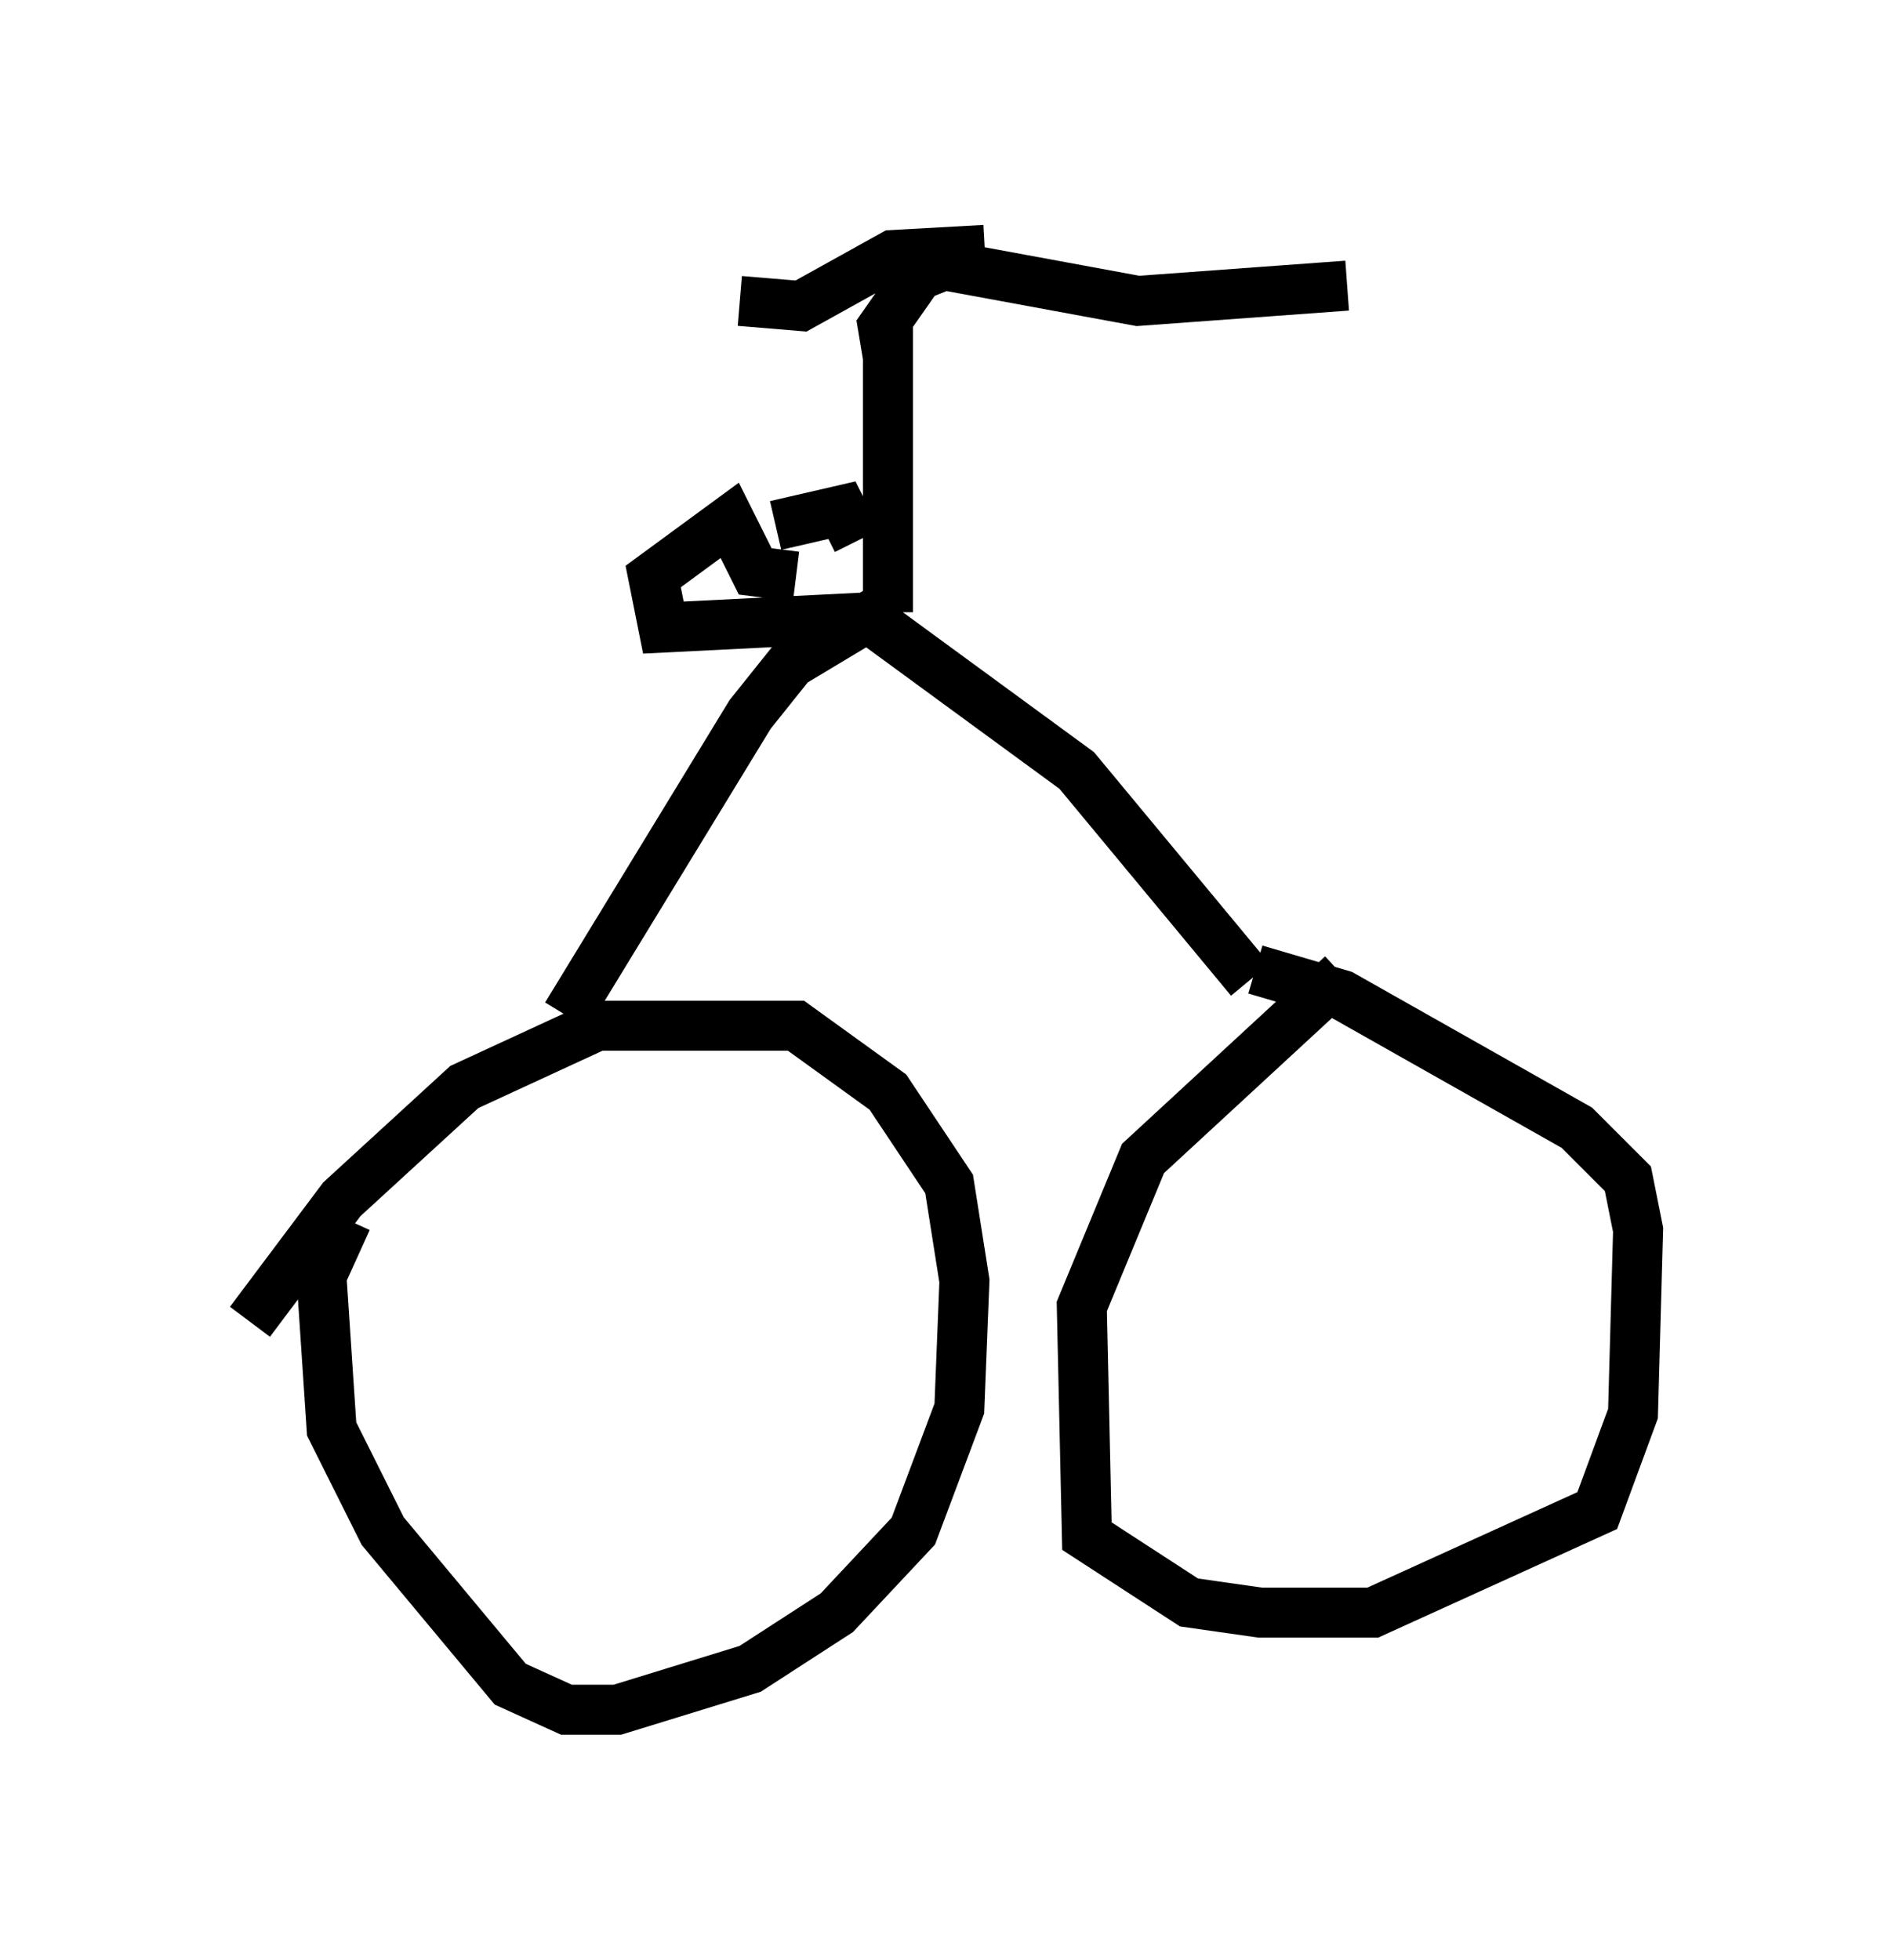 <?xml version="1.0" encoding="utf-8" ?>
<svg baseProfile="full" height="39.196" version="1.1" width="37.767" xmlns="http://www.w3.org/2000/svg" xmlns:ev="http://www.w3.org/2001/xml-events" xmlns:xlink="http://www.w3.org/1999/xlink"><defs /><rect fill="white" height="39.196" width="37.767" x="0" y="0" /><path d="M5.613, 27.254 m-0.613, -0.817 l1.838, -2.45 2.45, -2.246 l2.654, -1.225 3.981, 0.0 l1.838, 1.327 1.225, 1.838 l0.306, 1.94 -0.102, 2.552 l-0.919, 2.45 -1.531, 1.633 l-1.735, 1.123 -2.654, 0.817 l-1.021, 0.0 -1.123, -0.51 l-2.552, -3.063 -1.021, -2.042 l-0.204, -3.063 0.51, -1.123 m19.906, -4.9 l-3.981, 3.675 -1.225, 2.96 l0.102, 4.594 2.042, 1.327 l1.429, 0.204 2.246, 0.0 l4.492, -2.042 0.715, -1.94 l0.102, -3.675 -0.204, -1.021 l-1.021, -1.021 -4.696, -2.654 l-1.735, -0.51 m-13.781, 0.919 l3.675, -6.023 0.817, -1.021 l1.531, -0.919 4.185, 3.063 l3.471, 4.185 m-7.248, -7.35 l0.0, -5.921 m-1.838, 5.206 l-0.817, -0.102 -0.51, -1.021 l-1.531, 1.123 0.204, 1.021 l4.083, -0.204 m-1.838, -1.838 l1.327, -0.306 0.306, 0.613 m0.613, -3.675 l-0.102, -0.613 0.715, -1.021 l0.51, -0.204 3.879, 0.715 l4.185, -0.306 m-7.248, -0.715 l-1.838, 0.102 -1.838, 1.021 l-1.225, -0.102 " fill="none" stroke="black" stroke-width="1" /></svg>